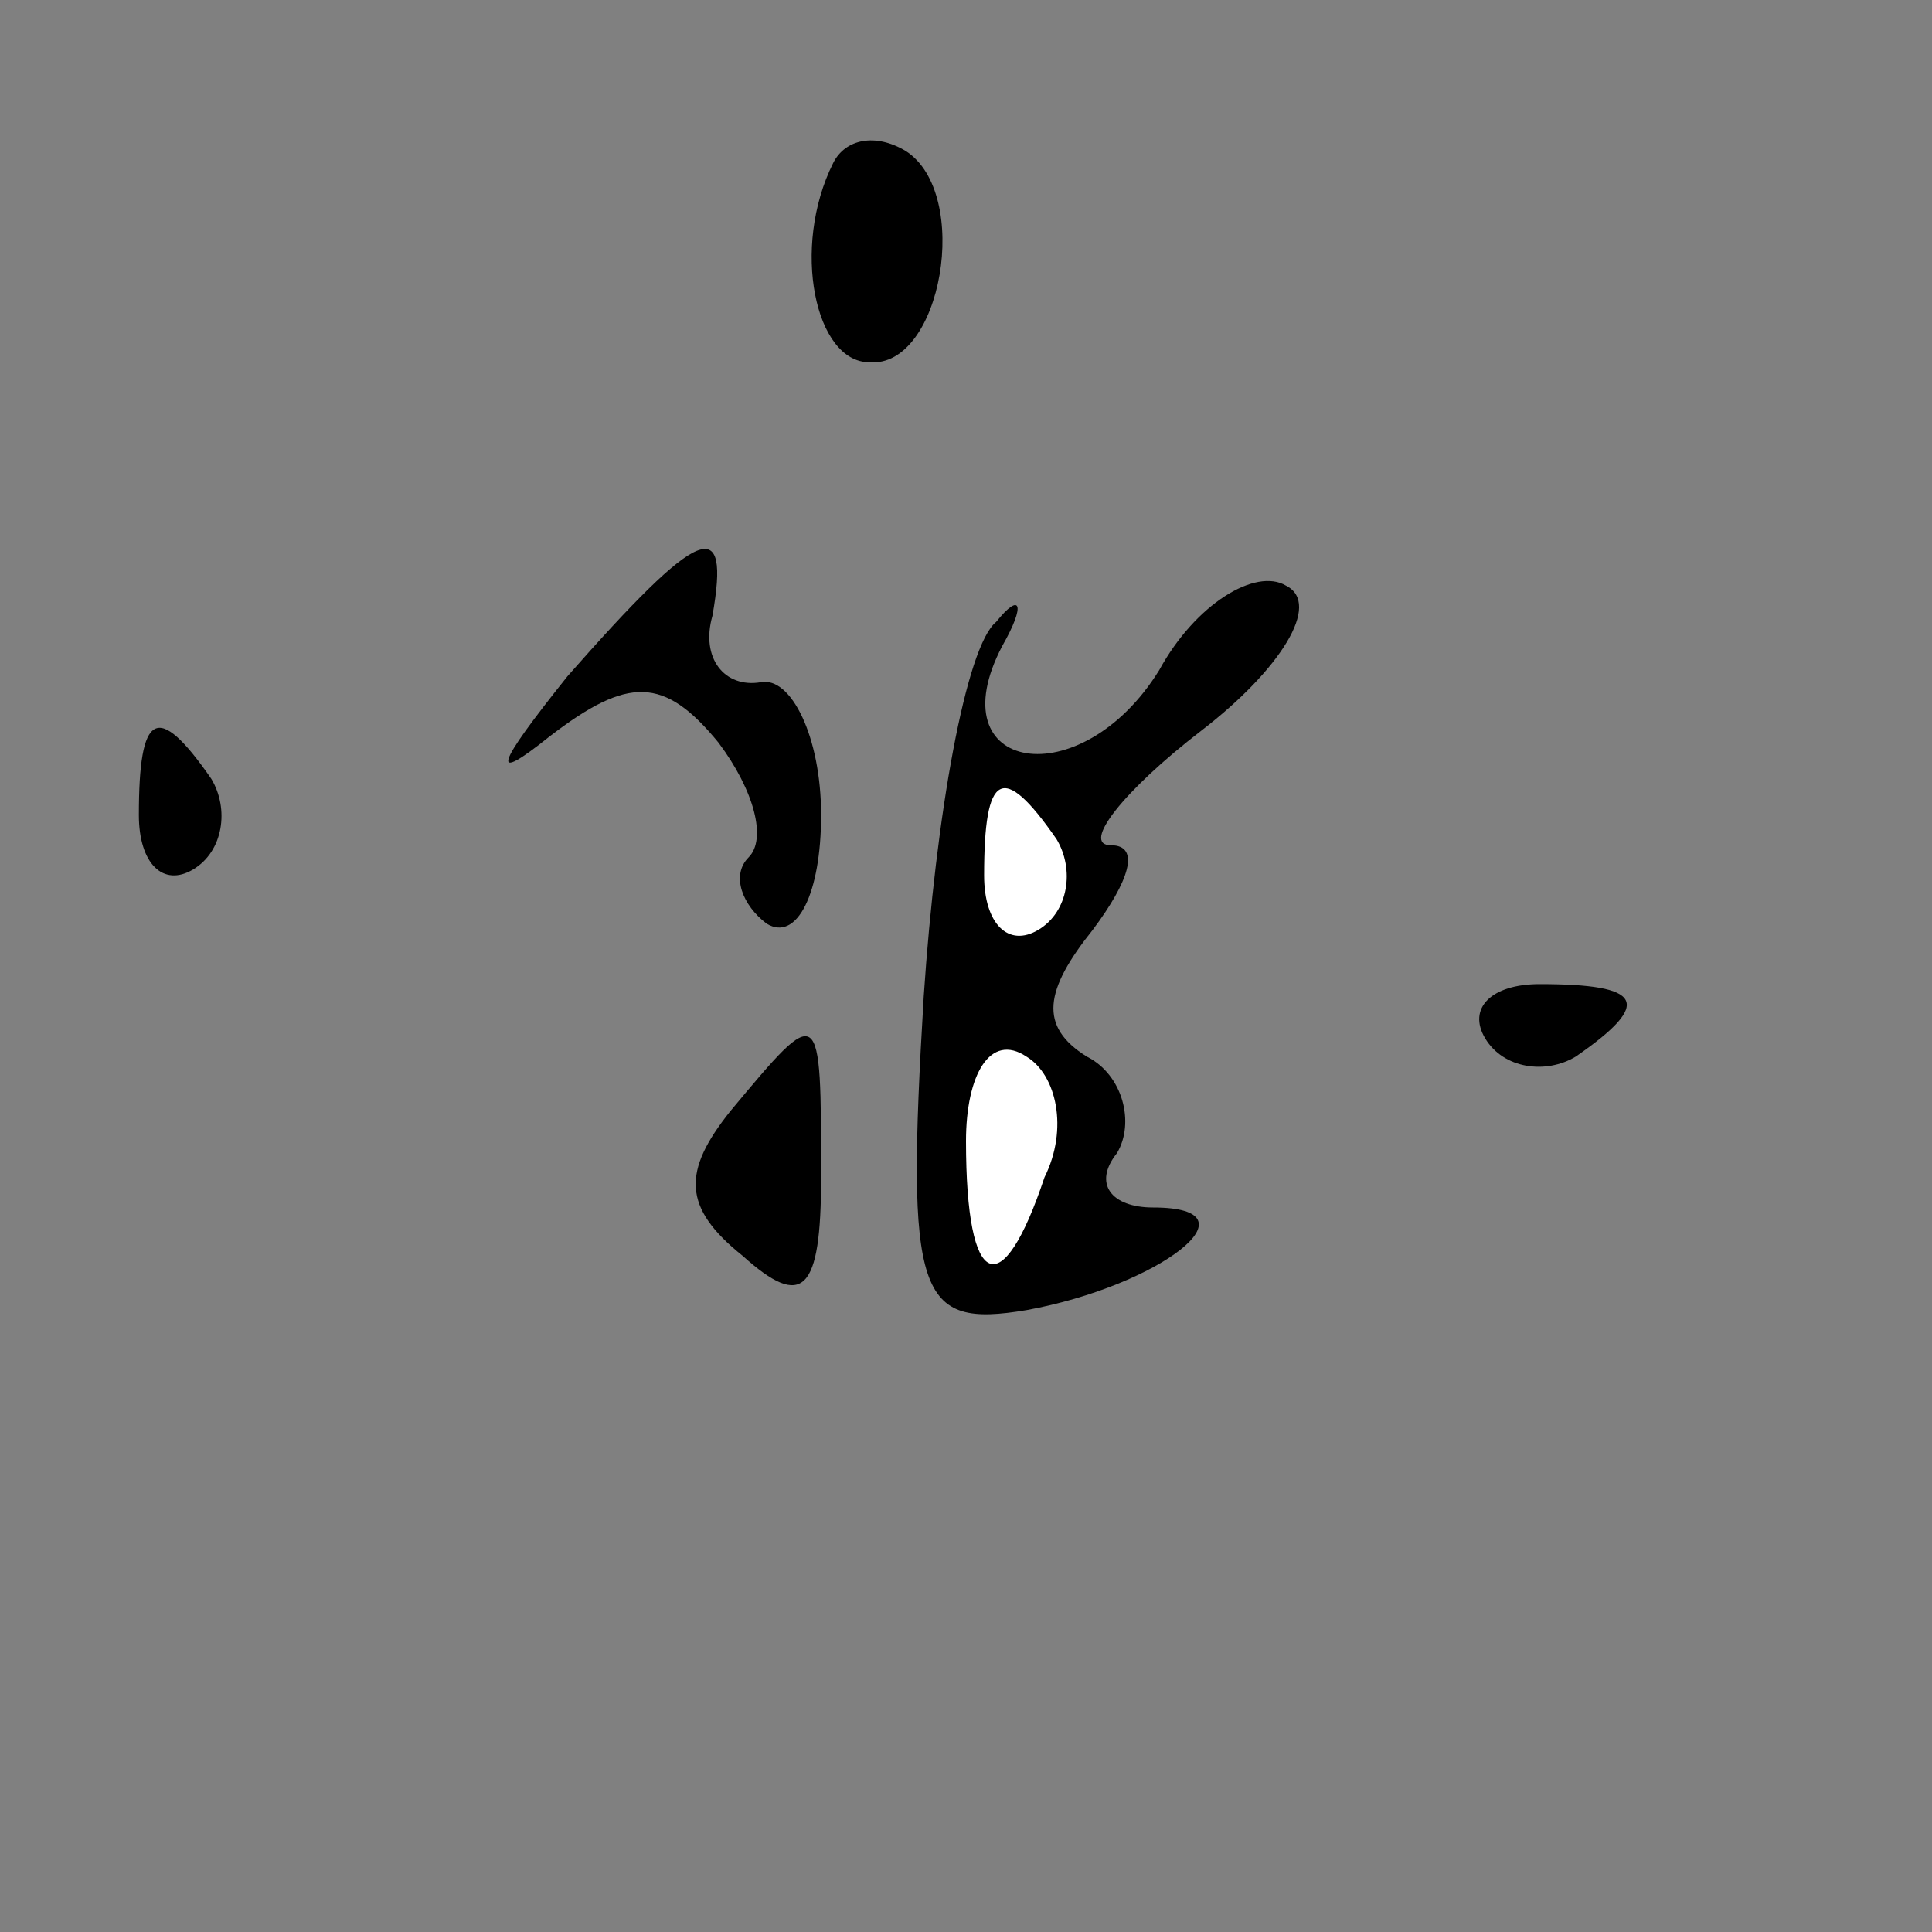 <?xml version="1.0" standalone="no"?>
<!DOCTYPE svg PUBLIC "-//W3C//DTD SVG 20010904//EN"
 "http://www.w3.org/TR/2001/REC-SVG-20010904/DTD/svg10.dtd">
<svg version="1.0" xmlns="http://www.w3.org/2000/svg"
 width="32pt" height="32pt" viewBox="0 0 32 32"
 preserveAspectRatio="xMidYMid meet">
<rect x="0" y="0" width="32" height="32" fill="#808080" stroke="none"/>
<g transform="translate(0,32) scale(0.1,-0.1)"
fill="#000000" stroke="none">
<path fill="#000000" stroke="none" d="M138 293 c-7 -14 -3 -33 6 -33 12 -1
17 28 6 35 -5 3 -10 2 -12 -2z"/>
<path fill="#000000" stroke="none" d="M94 208 c-12 -15 -13 -18 -3 -10 13 10
19 10 28 -1 6 -8 8 -16 5 -19 -3 -3 -1 -8 3 -11 5 -3 9 5 9 18 0 13 -5 23 -10
22 -6 -1 -10 4 -8 11 3 17 -2 15 -24 -10z"/>
<path fill="#000000" stroke="none" d="M192 209 c-13 -21 -37 -17 -26 4 4 7 3
9 -1 4 -5 -4 -10 -32 -12 -62 -3 -50 -1 -55 17 -52 22 4 39 17 21 17 -7 0 -10
4 -6 9 3 5 1 13 -5 16 -8 5 -7 11 1 21 6 8 8 14 3 14 -5 0 2 9 15 19 13 10 20
21 14 24 -5 3 -15 -3 -21 -14z"/>
<path fill="#ffffff" stroke="none" d="M175 181 c3 -5 2 -12 -3 -15 -5 -3 -9
1 -9 9 0 17 3 19 12 6z"/>
<path fill="#ffffff" stroke="none" d="M173 125 c-7 -21 -13 -19 -13 6 0 11 4
18 10 14 5 -3 7 -12 3 -20z"/>
<path fill="#000000" stroke="none" d="M23 185 c0 -8 4 -12 9 -9 5 3 6 10 3
15 -9 13 -12 11 -12 -6z"/>
<path fill="#000000" stroke="none" d="M246 148 c3 -5 10 -6 15 -3 13 9 11 12
-6 12 -8 0 -12 -4 -9 -9z"/>
<path fill="#000000" stroke="none" d="M121 136 c-8 -10 -8 -16 2 -24 10 -9
13 -6 13 13 0 29 0 29 -15 11z"/>
</g>
</svg>
